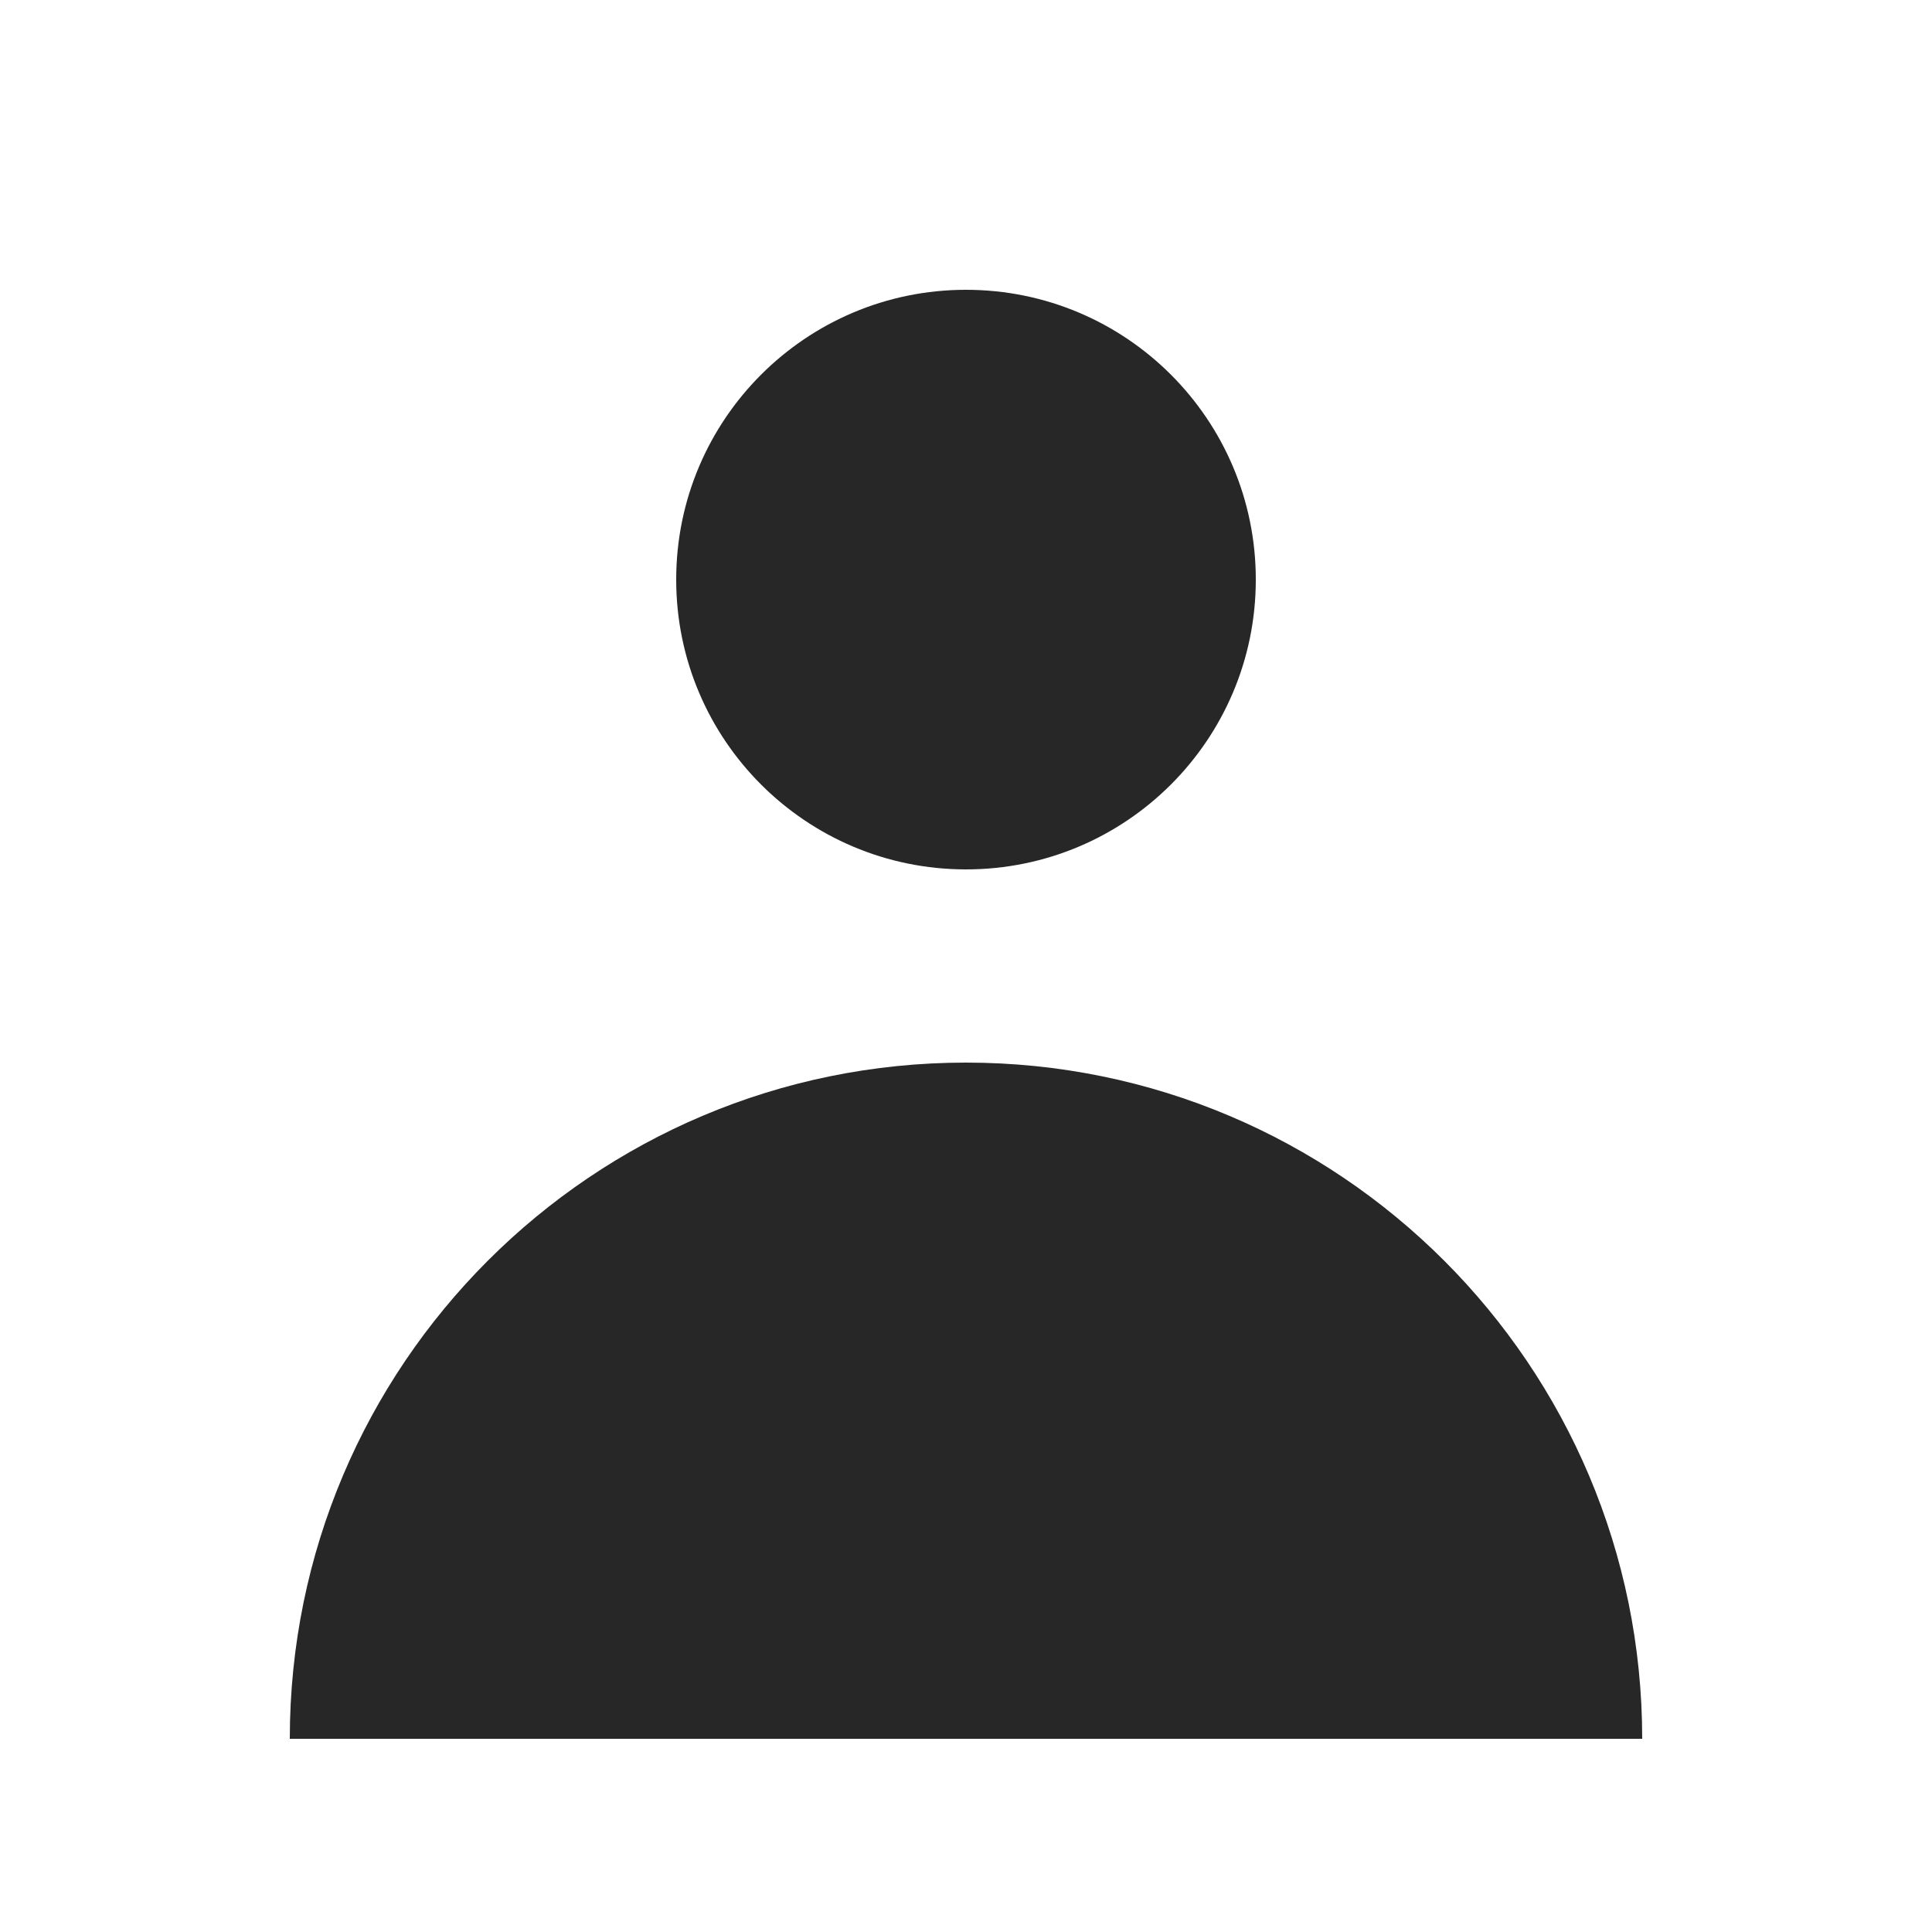 <svg width="20" height="20" viewBox="0 0 20 20" fill="none" xmlns="http://www.w3.org/2000/svg">
<path d="M10 9C11.657 9 13 7.657 13 6C13 4.343 11.657 3 10 3C8.343 3 7 4.343 7 6C7 7.657 8.343 9 10 9Z" fill="#272727"/>
<path d="M3 18C3 14.134 6.134 11 10 11C13.866 11 17 14.134 17 18H3Z" fill="#272727"/>
</svg>
